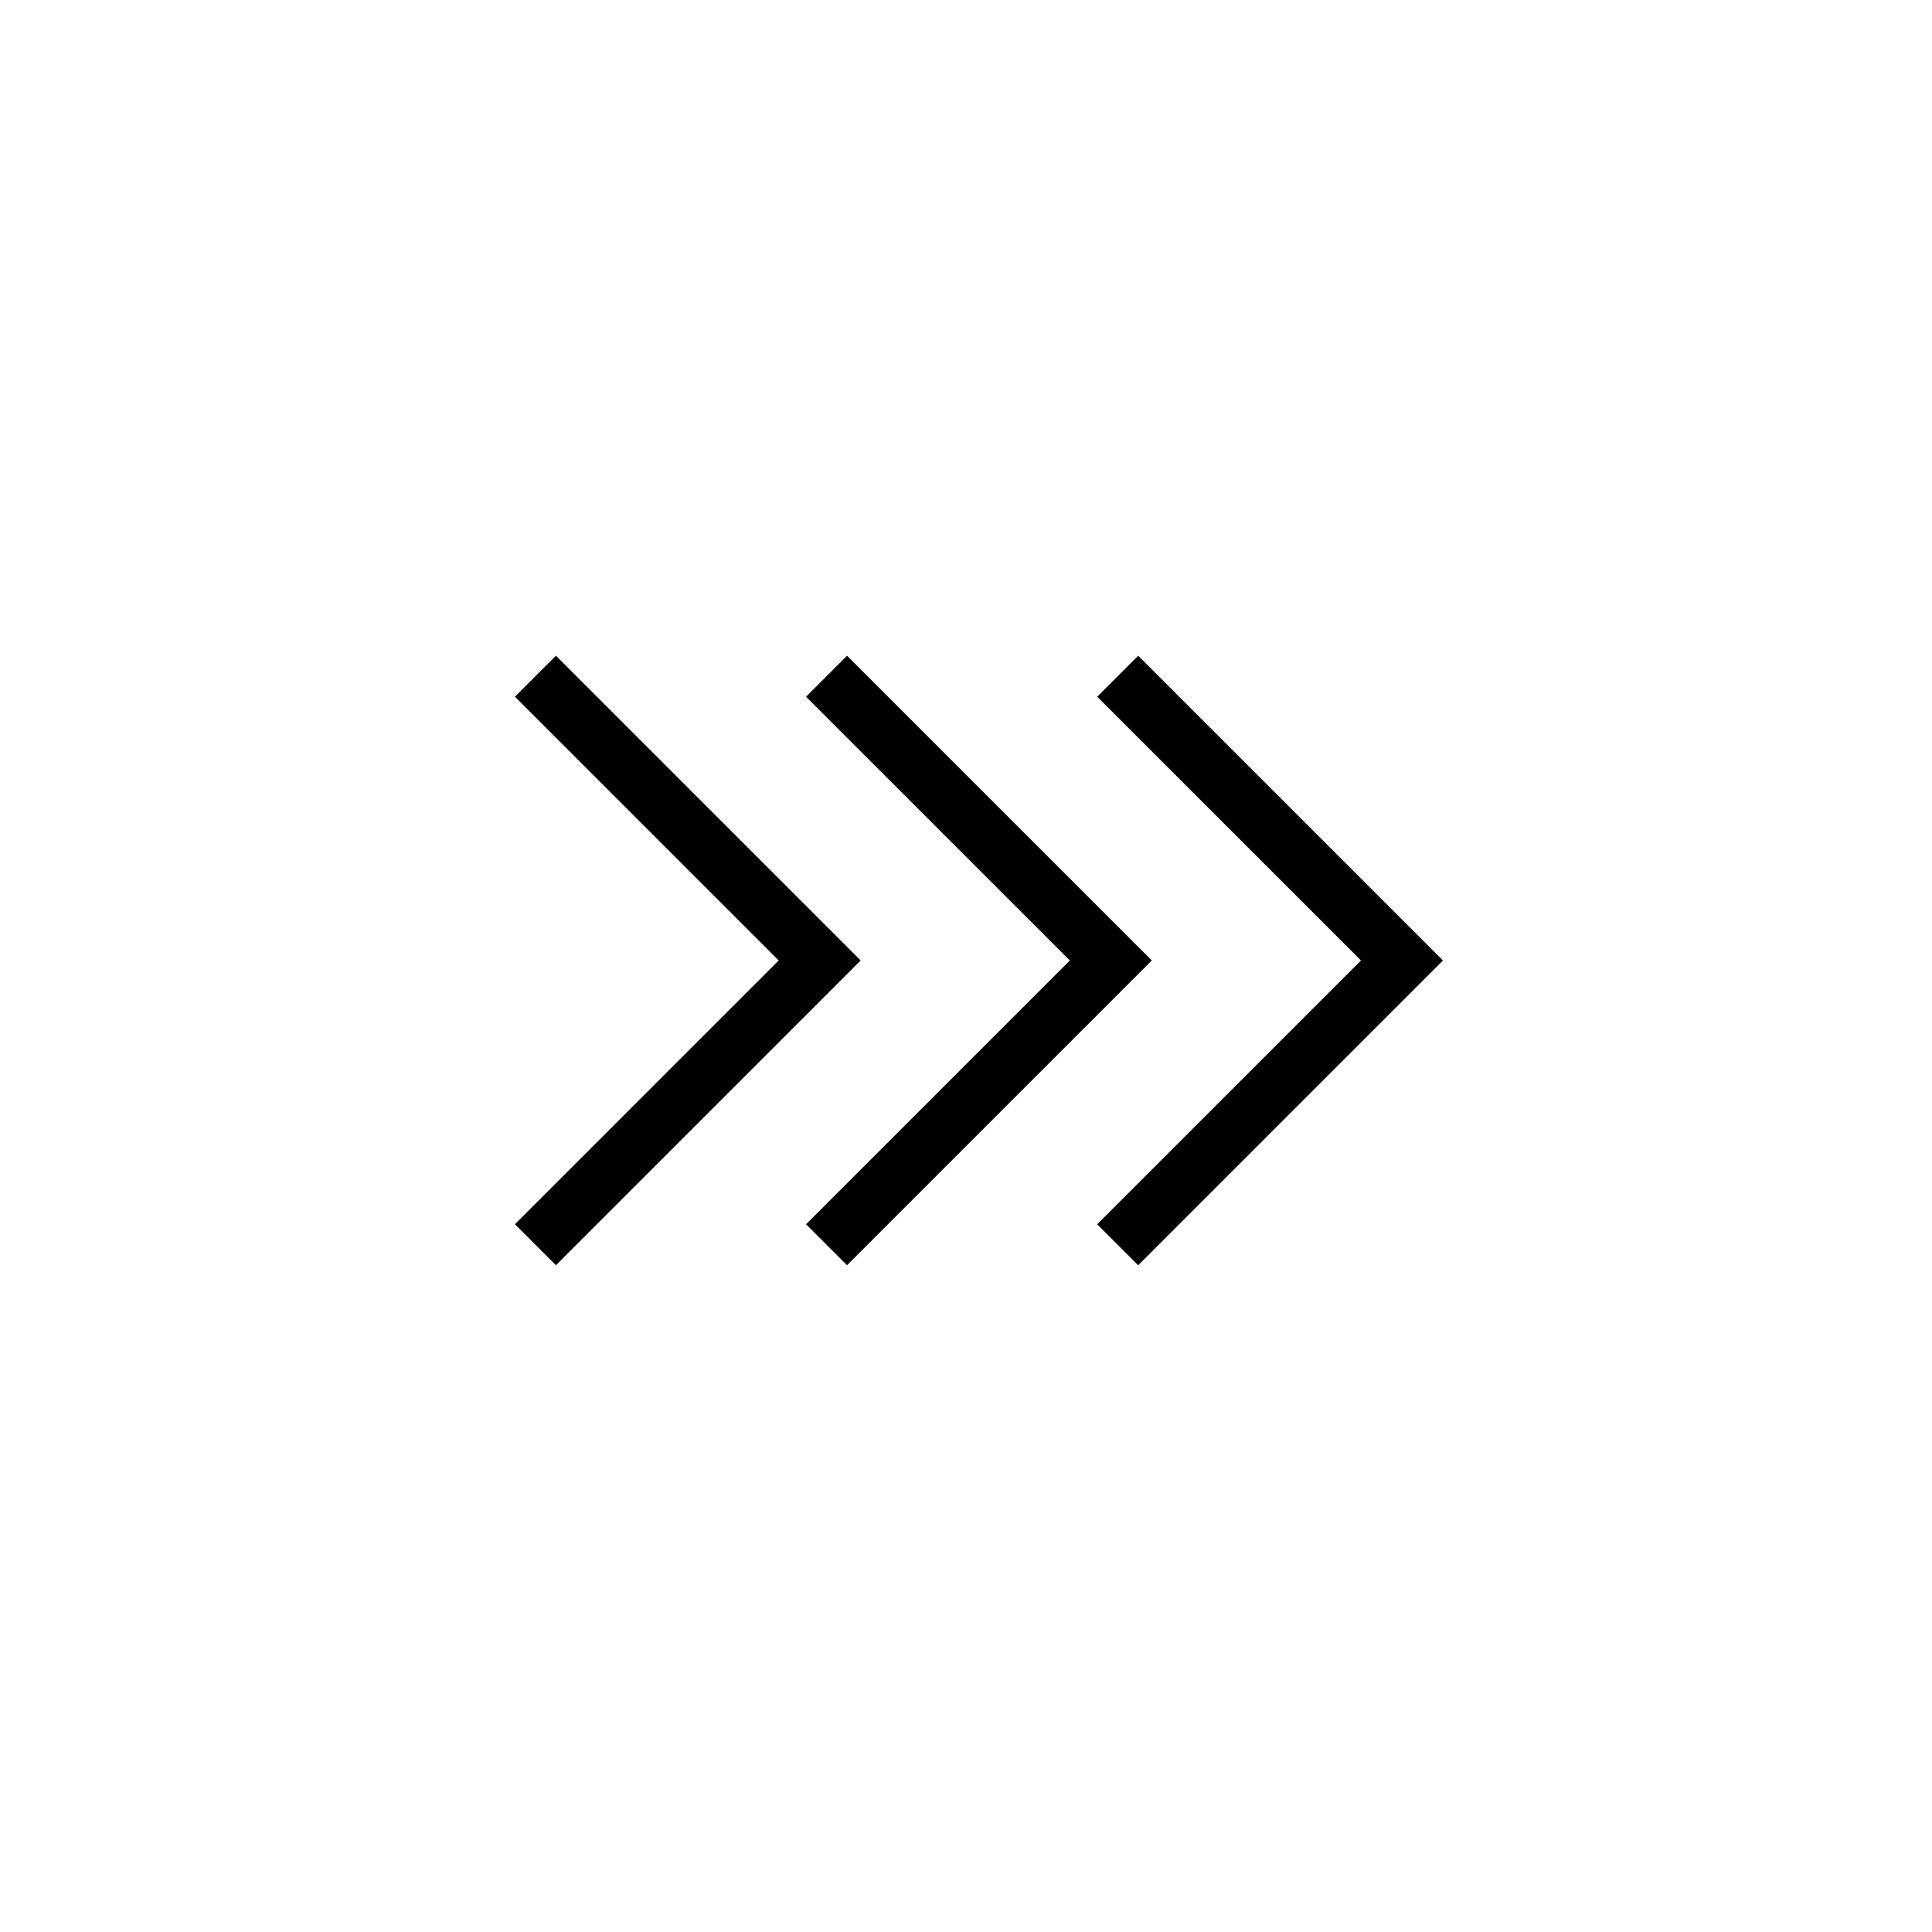<svg viewBox="0 0 100 100" fill="none" xmlns="http://www.w3.org/2000/svg"> 
  <path d="M27.714 64.428L42.428 49.714L27.714 35" stroke="black" stroke-width="3"/>
  <path d="M42.782 64.428L57.497 49.714L42.782 35" stroke="black" stroke-width="3"/>
  <path d="M57.851 64.428L72.566 49.714L57.851 35" stroke="black" stroke-width="3"/>
</svg>

